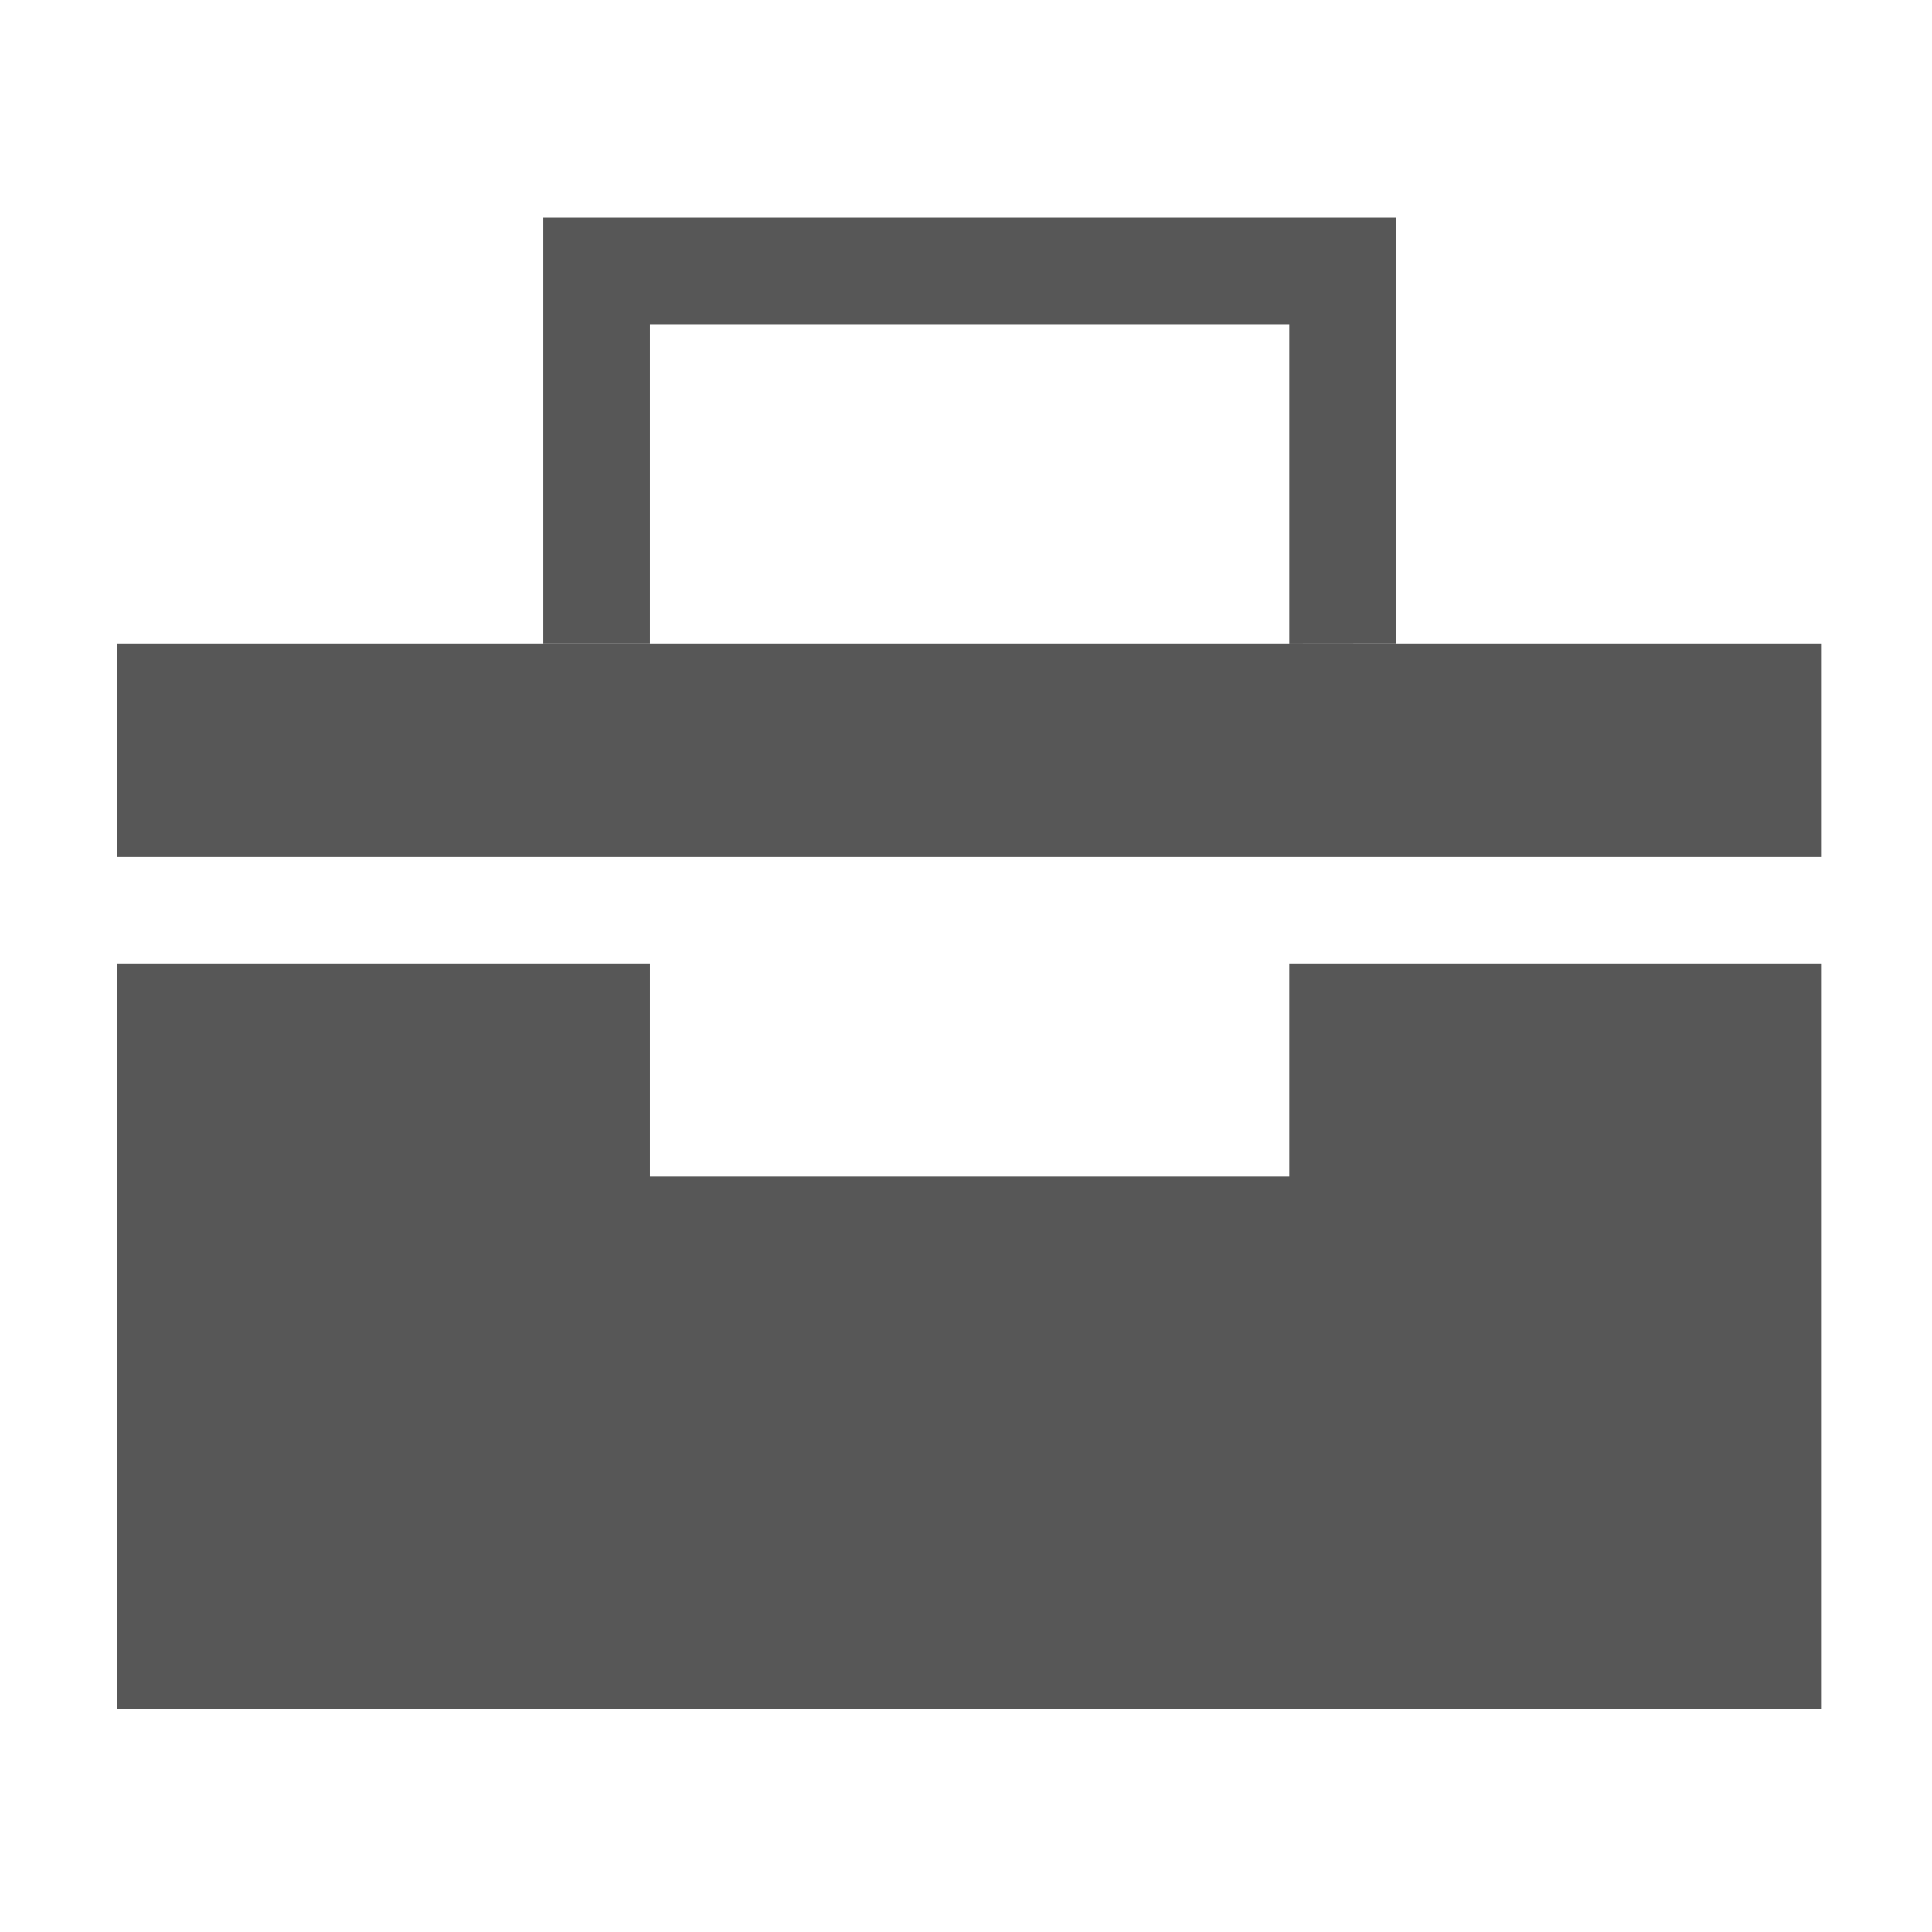 <?xml version="1.0" encoding="UTF-8" standalone="no"?>
<svg
   xmlns:dc="http://purl.org/dc/elements/1.1/"
   xmlns:cc="http://creativecommons.org/ns#"
   xmlns:rdf="http://www.w3.org/1999/02/22-rdf-syntax-ns#"
   xmlns:svg="http://www.w3.org/2000/svg"
   xmlns="http://www.w3.org/2000/svg"
   xmlns:sodipodi="http://sodipodi.sourceforge.net/DTD/sodipodi-0.dtd"
   xmlns:inkscape="http://www.inkscape.org/namespaces/inkscape"
   width="24"
   height="24"
   viewBox="0 0 18 18"
   version="1.1"
   id="svg9"
   inkscape:version="0.92pre1 r"
   sodipodi:docname="toolsnew.svg">
  <defs
     id="defs13" />
  <sodipodi:namedview
     pagecolor="#ffffff"
     bordercolor="#666666"
     borderopacity="1"
     objecttolerance="10"
     gridtolerance="10"
     guidetolerance="10"
     inkscape:pageopacity="0"
     inkscape:pageshadow="2"
     inkscape:window-width="1280"
     inkscape:window-height="965"
     id="namedview11"
     showgrid="false"
     units="px"
     inkscape:zoom="9.8333333"
     inkscape:cx="-2.1355932"
     inkscape:cy="12"
     inkscape:window-x="0"
     inkscape:window-y="0"
     inkscape:window-maximized="1"
     inkscape:current-layer="svg9" />
  <g
     id="surface1">
    <path
       style="fill:#575757;fill-opacity:1;fill-rule:evenodd;stroke:none"
       d="M 1.094,15.922 H 16.973 V 8.977 h -4.961 v 1.984 H 6.055 V 8.977 H 1.094 Z m 0,0"
       id="path2"
       inkscape:connector-curvature="0" />
    <path
       style="fill:#575757;fill-opacity:1;fill-rule:evenodd;stroke:none"
       d="M 16.973,7.984 V 5.996 H 1.094 v 1.988 z m 0,0"
       id="path4"
       inkscape:connector-curvature="0" />
    <path
       style="fill:#575757;fill-opacity:1;fill-rule:evenodd;stroke:none"
       d="M 13.004,5.996 V 2.027 H 5.062 v 3.969 H 6.055 V 3.02 h 5.957 v 2.977 z m 0,0"
       id="path6"
       inkscape:connector-curvature="0" />
  </g>
</svg>
